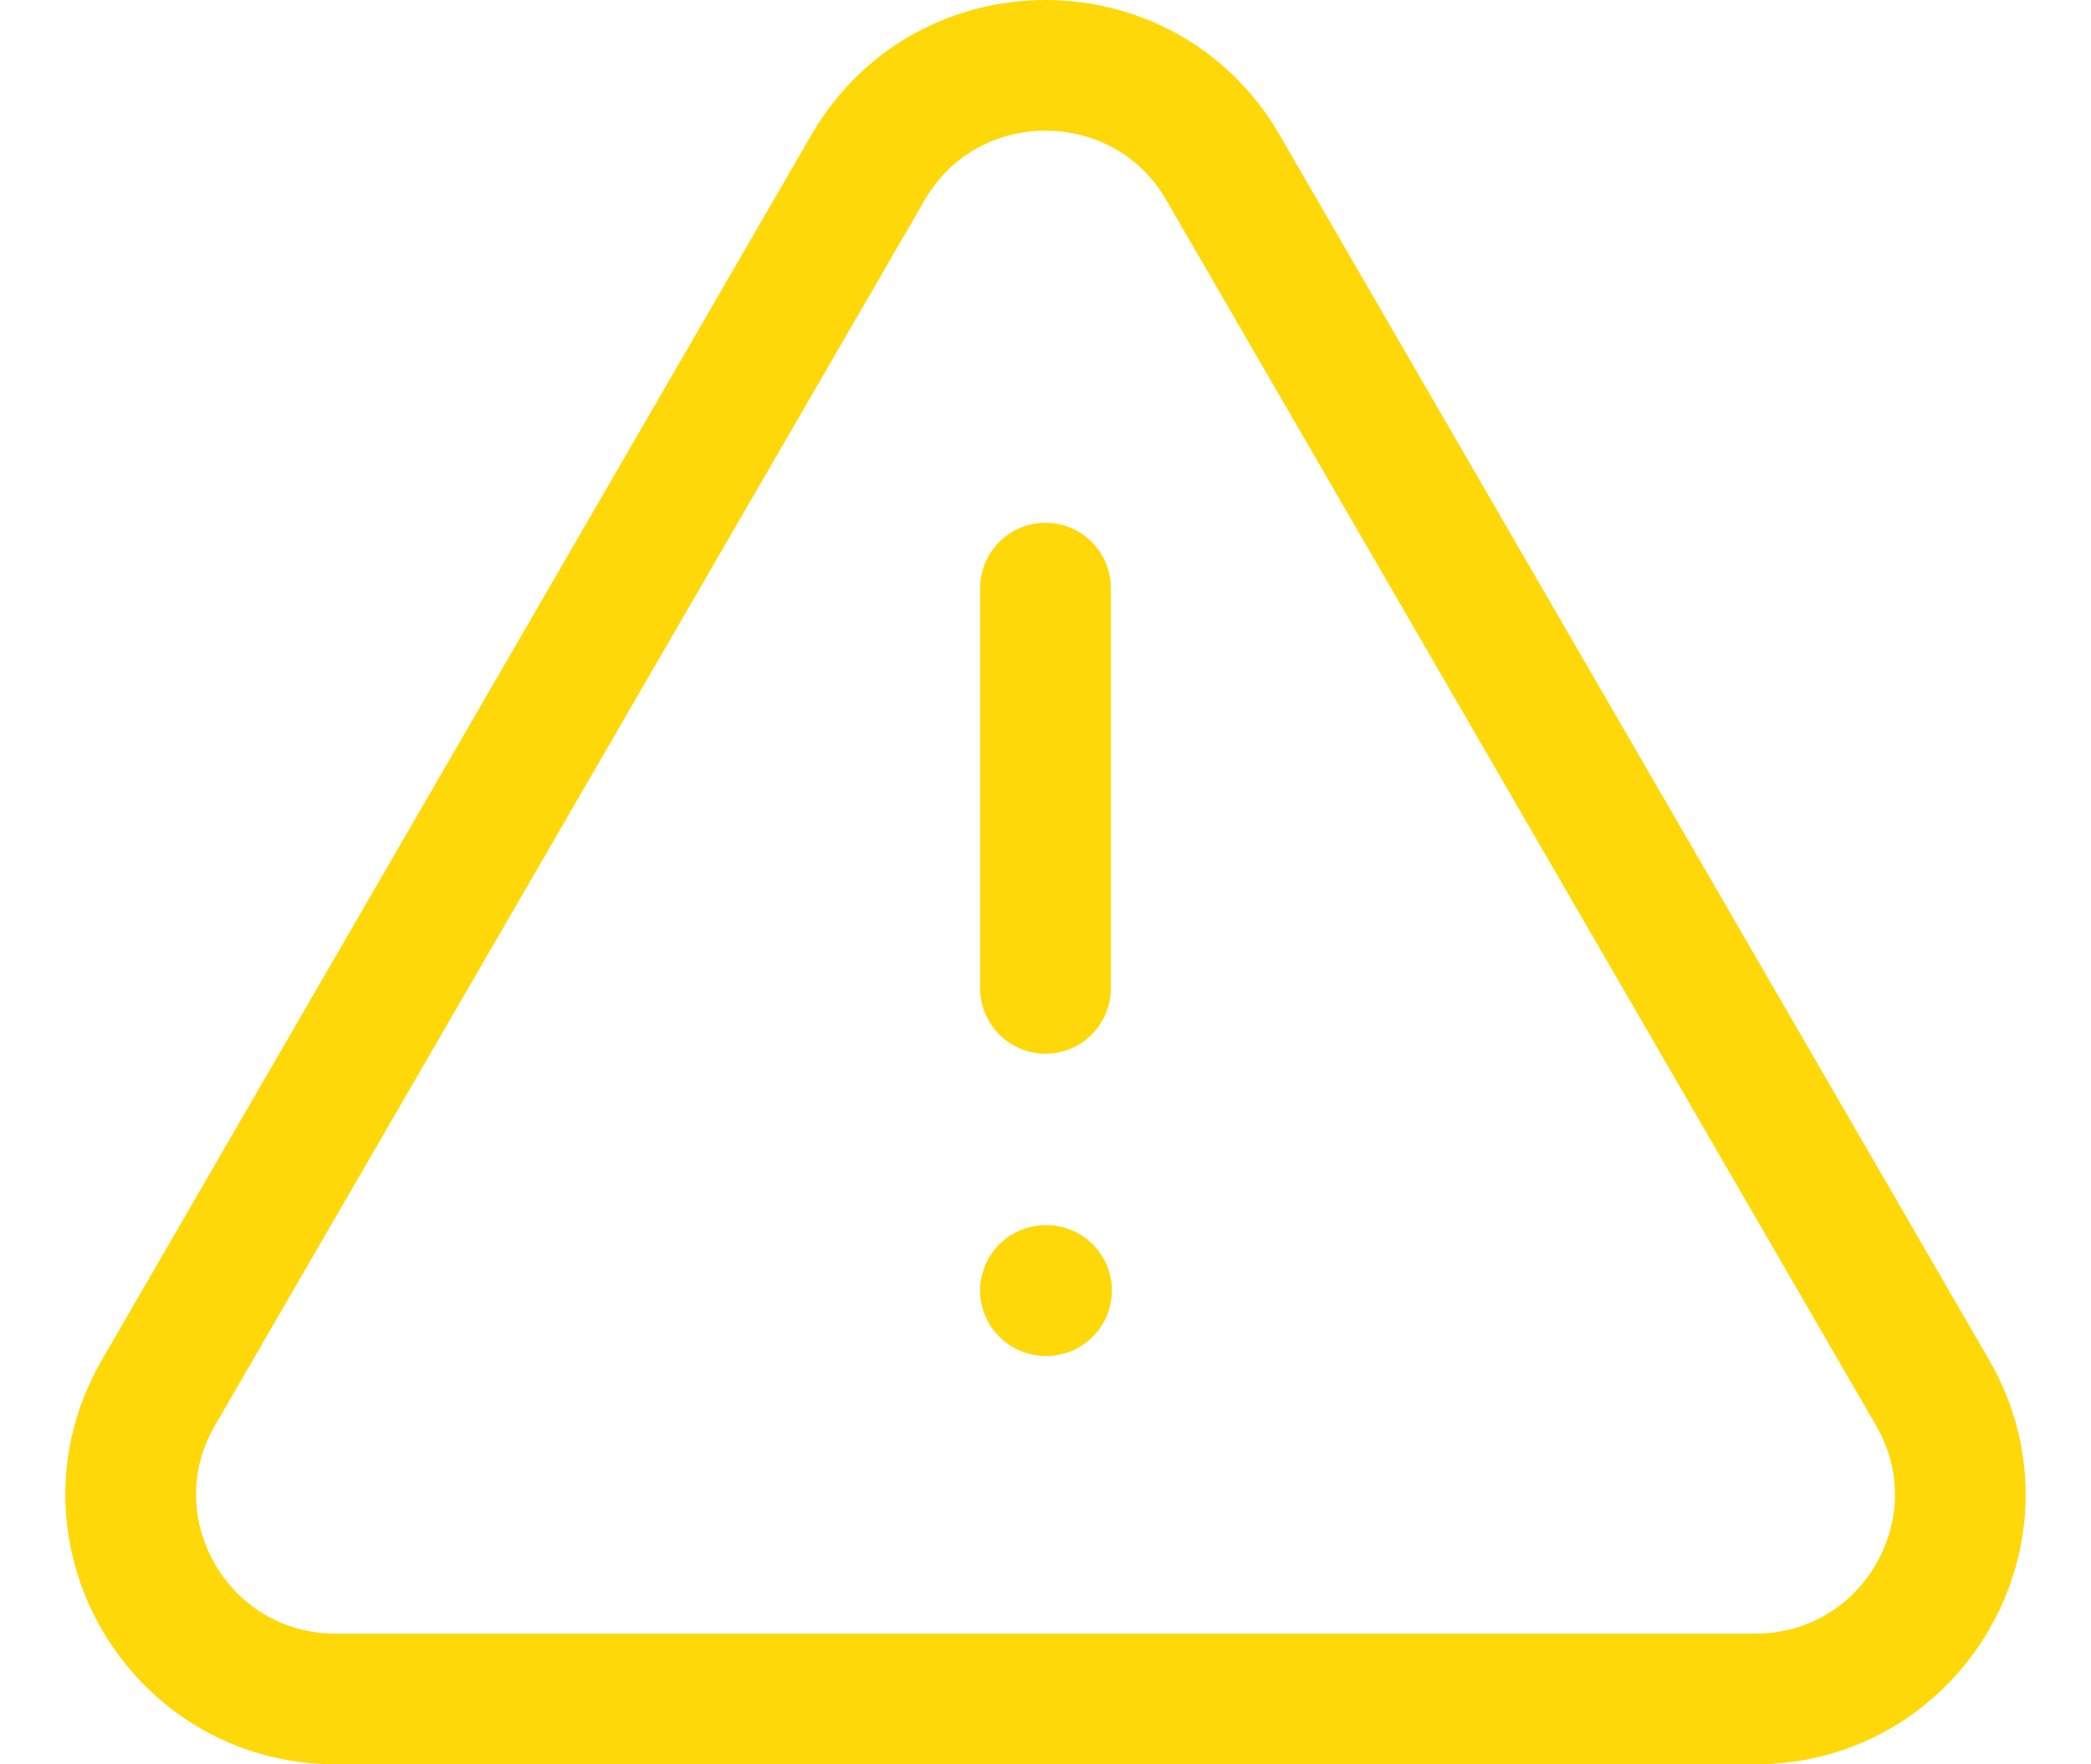 <svg width="32" height="27" viewBox="0 0 32 27" fill="none" xmlns="http://www.w3.org/2000/svg">
<path d="M16 9L16 15.125M16 19.75H16.016M5.14 26H26.86C29.274 26 30.782 23.395 29.575 21.312L18.715 2.562C17.508 0.479 14.492 0.479 13.285 2.562L2.425 21.312C1.218 23.395 2.726 26 5.14 26Z" stroke="#FFD809" stroke-width="2" stroke-linecap="round" stroke-linejoin="round"/>
</svg>
